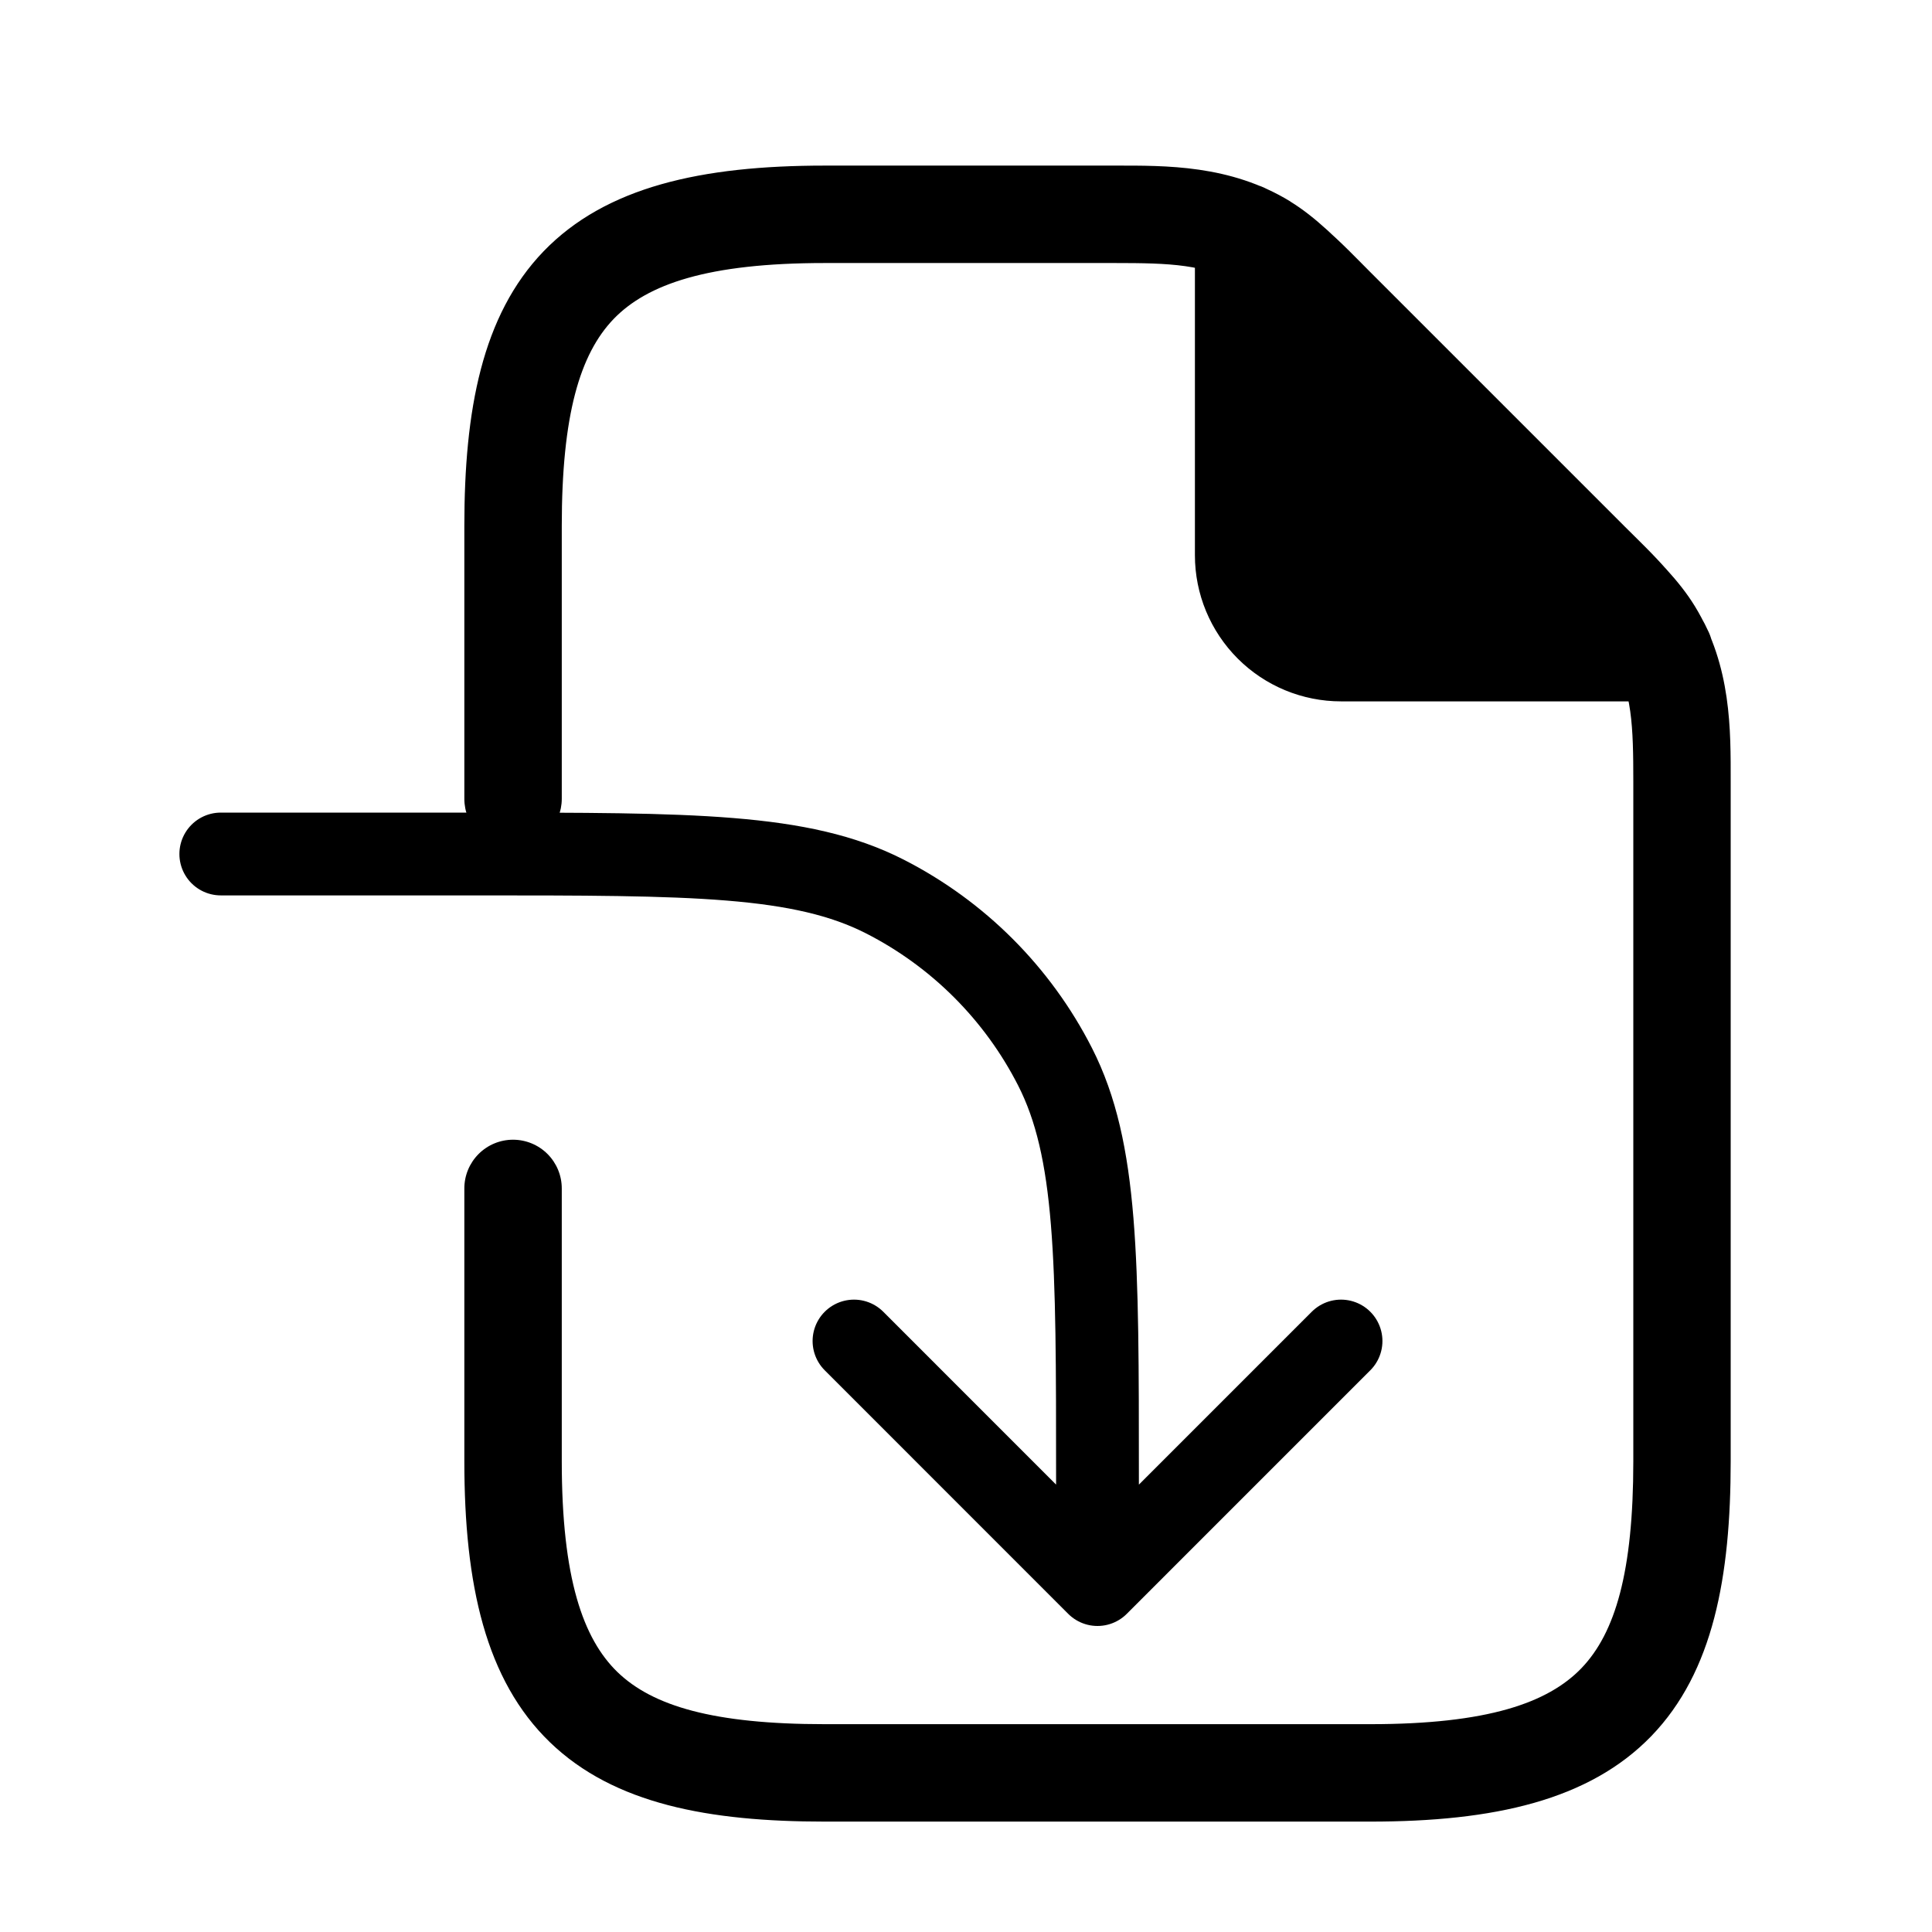 <svg width="35" height="35" viewBox="0 0 35 35" fill="none" xmlns="http://www.w3.org/2000/svg">
<path d="M19.882 28.706L15.471 24.294M19.882 28.706L24.294 24.294M19.882 28.706V26.765C19.882 22.812 19.882 20.835 19.113 19.325C18.436 17.997 17.356 16.917 16.028 16.24C14.518 15.471 12.541 15.471 8.588 15.471H4" stroke="black" stroke-width="1.5" stroke-linecap="round" stroke-linejoin="round"/>
<path d="M30.153 11.824H24.294C23.826 11.824 23.377 11.638 23.046 11.307C22.715 10.976 22.529 10.527 22.529 10.059V4.2C23.188 4.5 23.68 5.033 24.183 5.536L28.817 10.17C29.32 10.673 29.855 11.165 30.153 11.824Z" fill="black"/>
<path d="M8.412 14.471C8.412 14.705 8.505 14.929 8.671 15.095C8.836 15.26 9.06 15.353 9.294 15.353C9.528 15.353 9.753 15.26 9.918 15.095C10.084 14.929 10.177 14.705 10.177 14.471H8.412ZM10.177 21.529C10.177 21.295 10.084 21.071 9.918 20.905C9.753 20.74 9.528 20.647 9.294 20.647C9.06 20.647 8.836 20.74 8.671 20.905C8.505 21.071 8.412 21.295 8.412 21.529H10.177ZM30.153 11.824V12.706C30.301 12.706 30.447 12.669 30.576 12.599C30.706 12.528 30.816 12.426 30.896 12.302C30.976 12.178 31.024 12.035 31.035 11.888C31.046 11.741 31.019 11.593 30.958 11.458L30.153 11.824ZM22.53 4.2L22.895 3.397C22.761 3.336 22.613 3.31 22.466 3.32C22.319 3.331 22.176 3.378 22.052 3.458C21.928 3.538 21.826 3.648 21.755 3.778C21.684 3.907 21.647 4.052 21.647 4.2H22.53ZM24.824 31.235H14.941V33H24.824V31.235ZM14.941 4.765H20.192V3H14.941V4.765ZM29.589 14.162V26.471H31.353V14.162H29.589ZM23.56 6.161L28.193 10.793L29.44 9.545L24.808 4.913L23.56 6.161ZM10.177 14.471V9.529H8.412V14.471H10.177ZM10.177 26.471V21.529H8.412V26.471H10.177ZM28.193 10.793C28.831 11.434 29.047 11.656 29.199 11.903L30.704 10.982C30.418 10.516 30.021 10.126 29.44 9.545L28.193 10.793ZM24.806 4.913C24.227 4.331 23.837 3.935 23.372 3.649L22.45 5.155C22.697 5.307 22.92 5.52 23.56 6.161L24.806 4.913ZM20.192 4.765C21.192 4.765 21.85 4.786 22.452 5.155L23.375 3.649C22.283 2.982 21.118 3 20.192 3V4.765ZM31.353 14.162C31.353 13.234 31.371 12.072 30.704 10.982L29.199 11.903C29.569 12.505 29.589 13.161 29.589 14.162H31.353ZM30.153 10.941H24.294V12.706H30.153V10.941ZM23.412 10.059V4.2H21.647V10.059H23.412ZM24.294 10.941C24.06 10.941 23.836 10.848 23.671 10.683C23.505 10.517 23.412 10.293 23.412 10.059H21.647C21.647 10.761 21.926 11.434 22.423 11.931C22.919 12.427 23.592 12.706 24.294 12.706V10.941ZM22.164 5.003C22.643 5.22 23.01 5.608 23.56 6.161L24.808 4.913C24.349 4.454 23.732 3.78 22.895 3.397L22.164 5.003ZM28.193 10.793C28.745 11.345 29.133 11.711 29.35 12.189L30.958 11.458C30.577 10.62 29.897 10.002 29.44 9.545L28.193 10.793ZM14.941 31.235C12.93 31.235 11.827 30.907 11.19 30.295C10.562 29.688 10.177 28.593 10.177 26.471H8.412C8.412 28.708 8.797 30.438 9.965 31.565C11.126 32.684 12.847 33 14.941 33V31.235ZM29.589 26.471C29.589 28.482 29.26 29.585 28.648 30.222C28.041 30.851 26.947 31.235 24.824 31.235V33C27.061 33 28.791 32.615 29.919 31.447C31.037 30.286 31.353 28.565 31.353 26.471H29.589ZM10.177 9.529C10.177 7.518 10.505 6.415 11.117 5.778C11.725 5.149 12.819 4.765 14.941 4.765V3C12.704 3 10.975 3.385 9.847 4.553C8.73 5.714 8.412 7.435 8.412 9.529H10.177Z" fill="black"/>
</svg>
